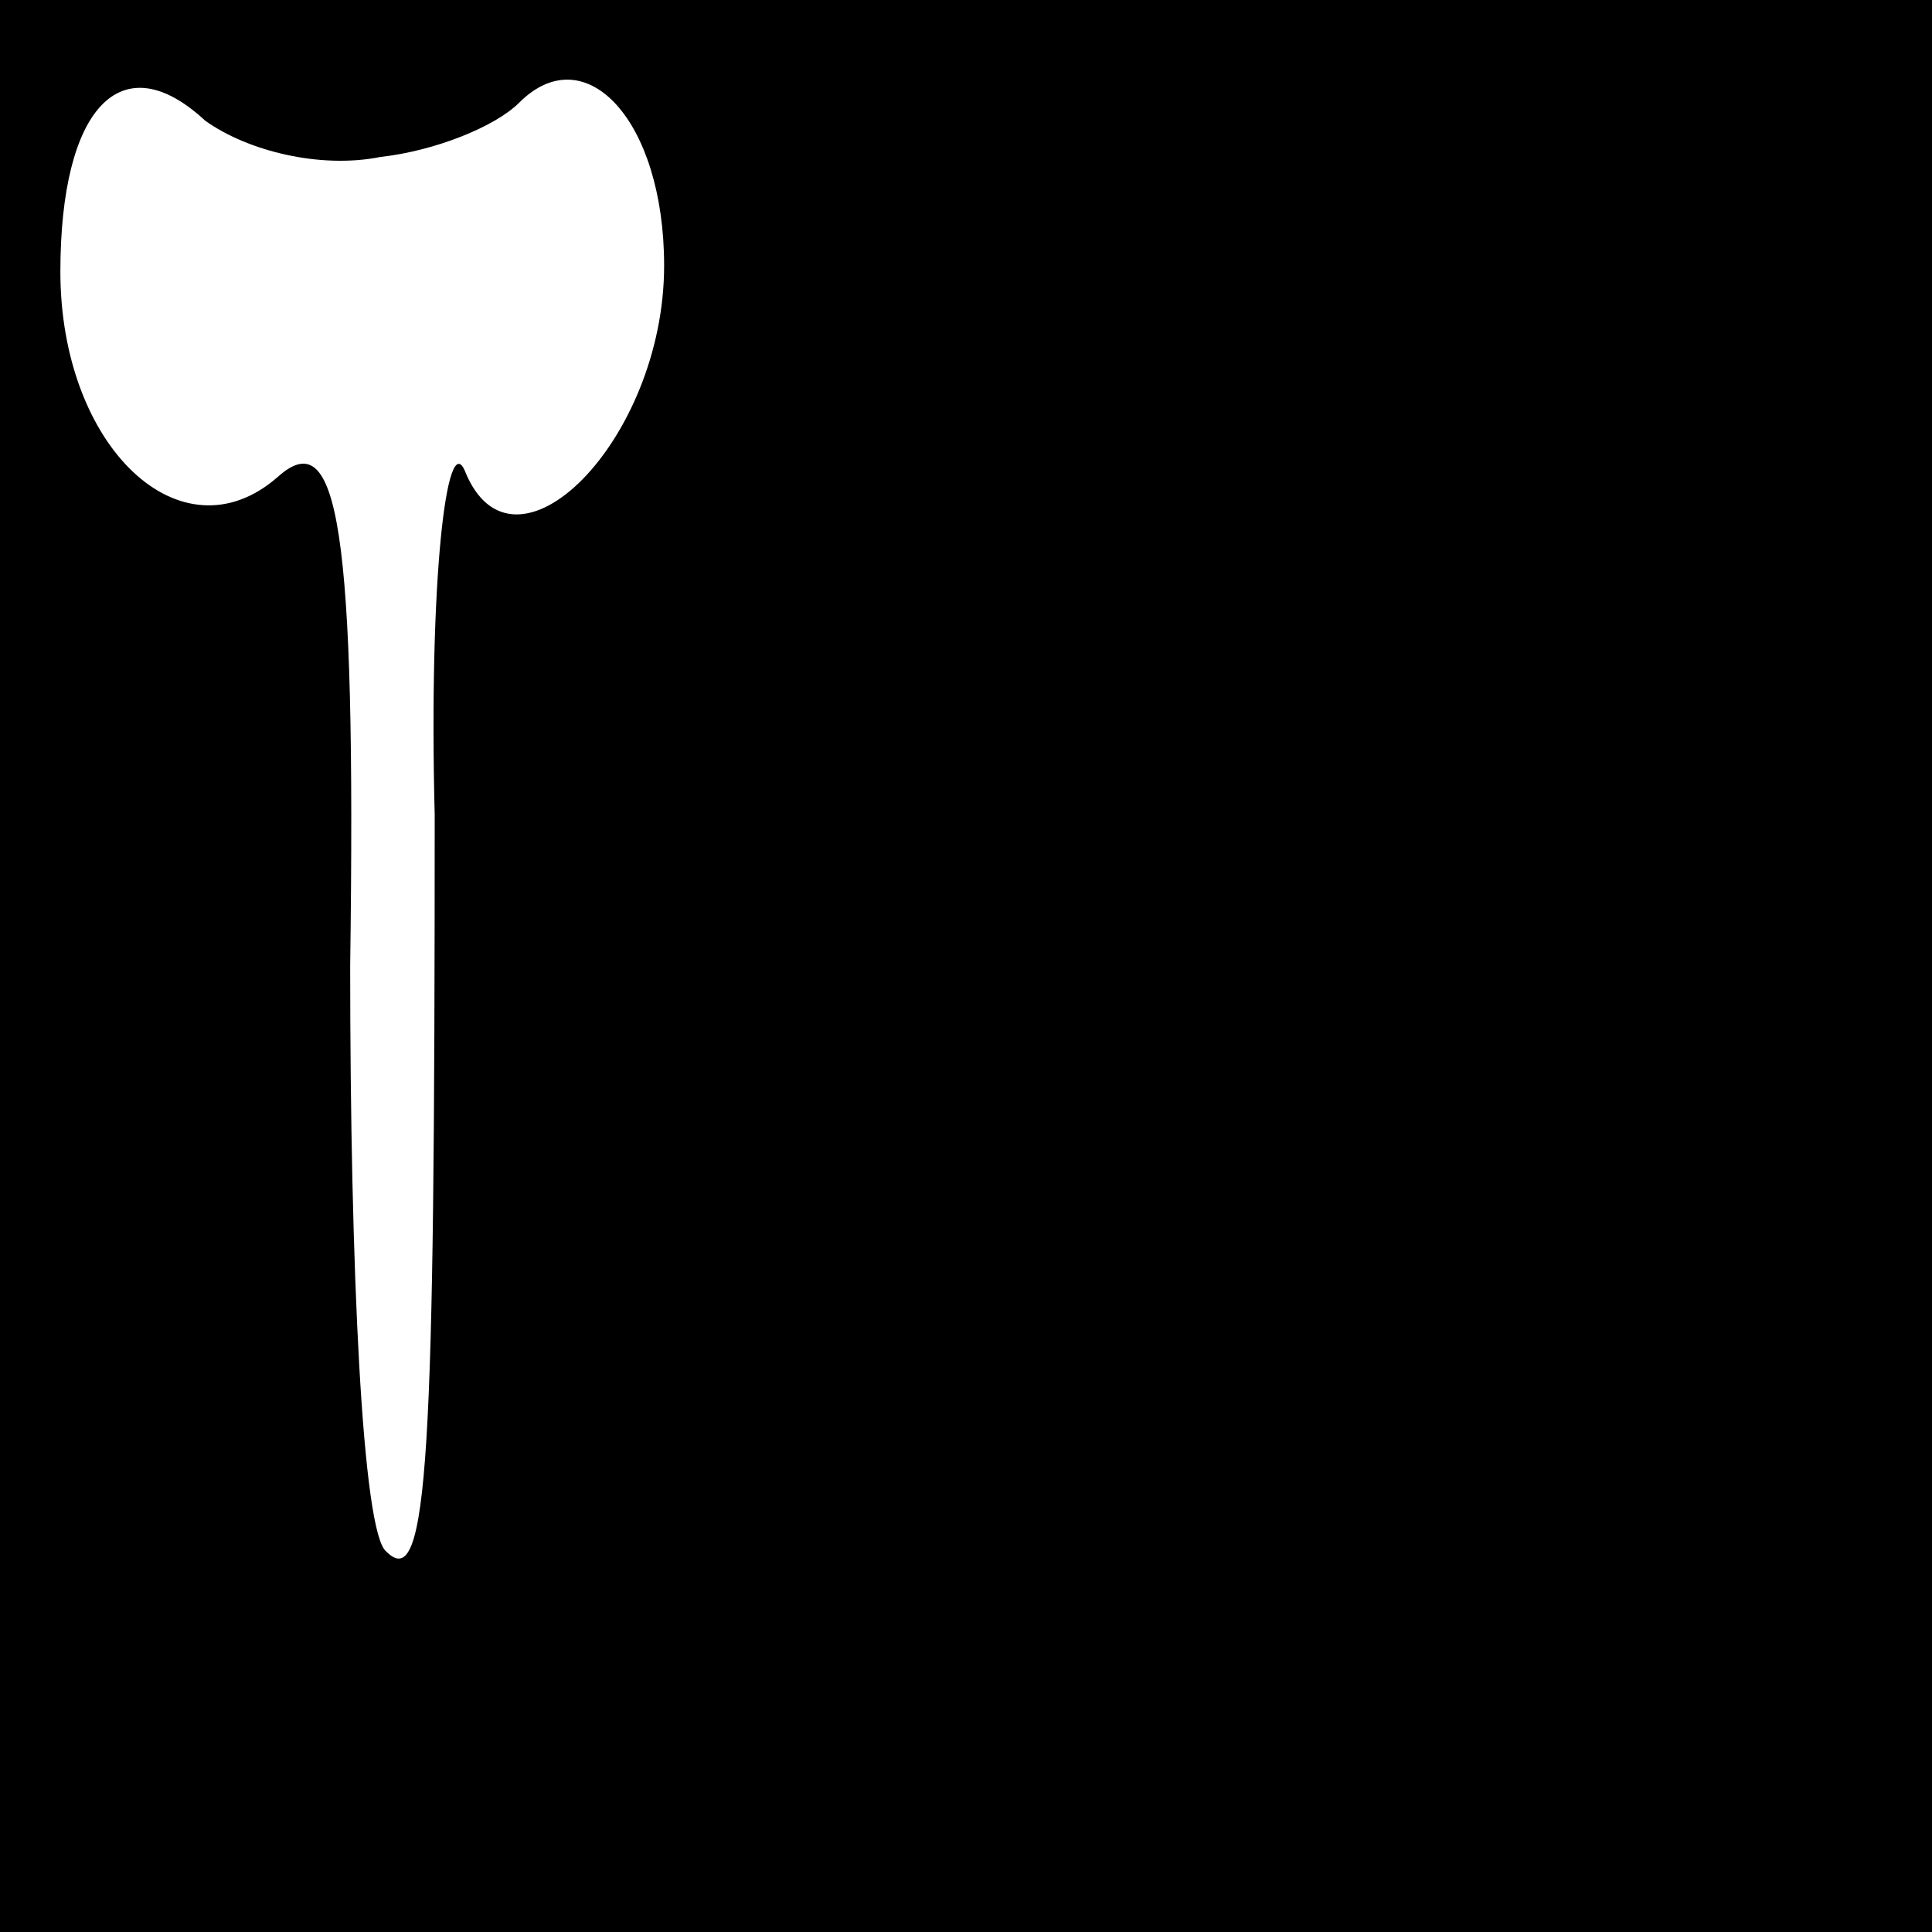 <?xml version="1.0" standalone="no"?>
<!DOCTYPE svg PUBLIC "-//W3C//DTD SVG 20010904//EN"
 "http://www.w3.org/TR/2001/REC-SVG-20010904/DTD/svg10.dtd">
<svg version="1.0" xmlns="http://www.w3.org/2000/svg"
 width="32pt" height="32pt" viewBox="0 0 32 32"
 preserveAspectRatio="xMidYMid meet">
<rect x="0" y="0" width="32" height="32" fill="#808080" stroke="none"/>
<g transform="translate(0,32) scale(0.1,-0.1)"
fill="#000000" stroke="none">
<path fill="#000000" stroke="none" d="M0 160 l0 -160 160 0 160 0 0 160 0
160 -160 0 -160 0 0 -160z"/>
<path fill="#ffffff" stroke="none" d="M63 294 c9 1 19 5 23 9 11 11 24 -3 24
-27 0 -29 -25 -54 -33 -34 -3 7 -6 -18 -5 -57 0 -106 -1 -129 -8 -122 -4 3 -6
47 -6 97 1 73 -2 90 -12 81 -16 -14 -36 5 -36 34 0 27 10 38 24 25 7 -5 19 -8
29 -6z"/>
</g>
</svg>
